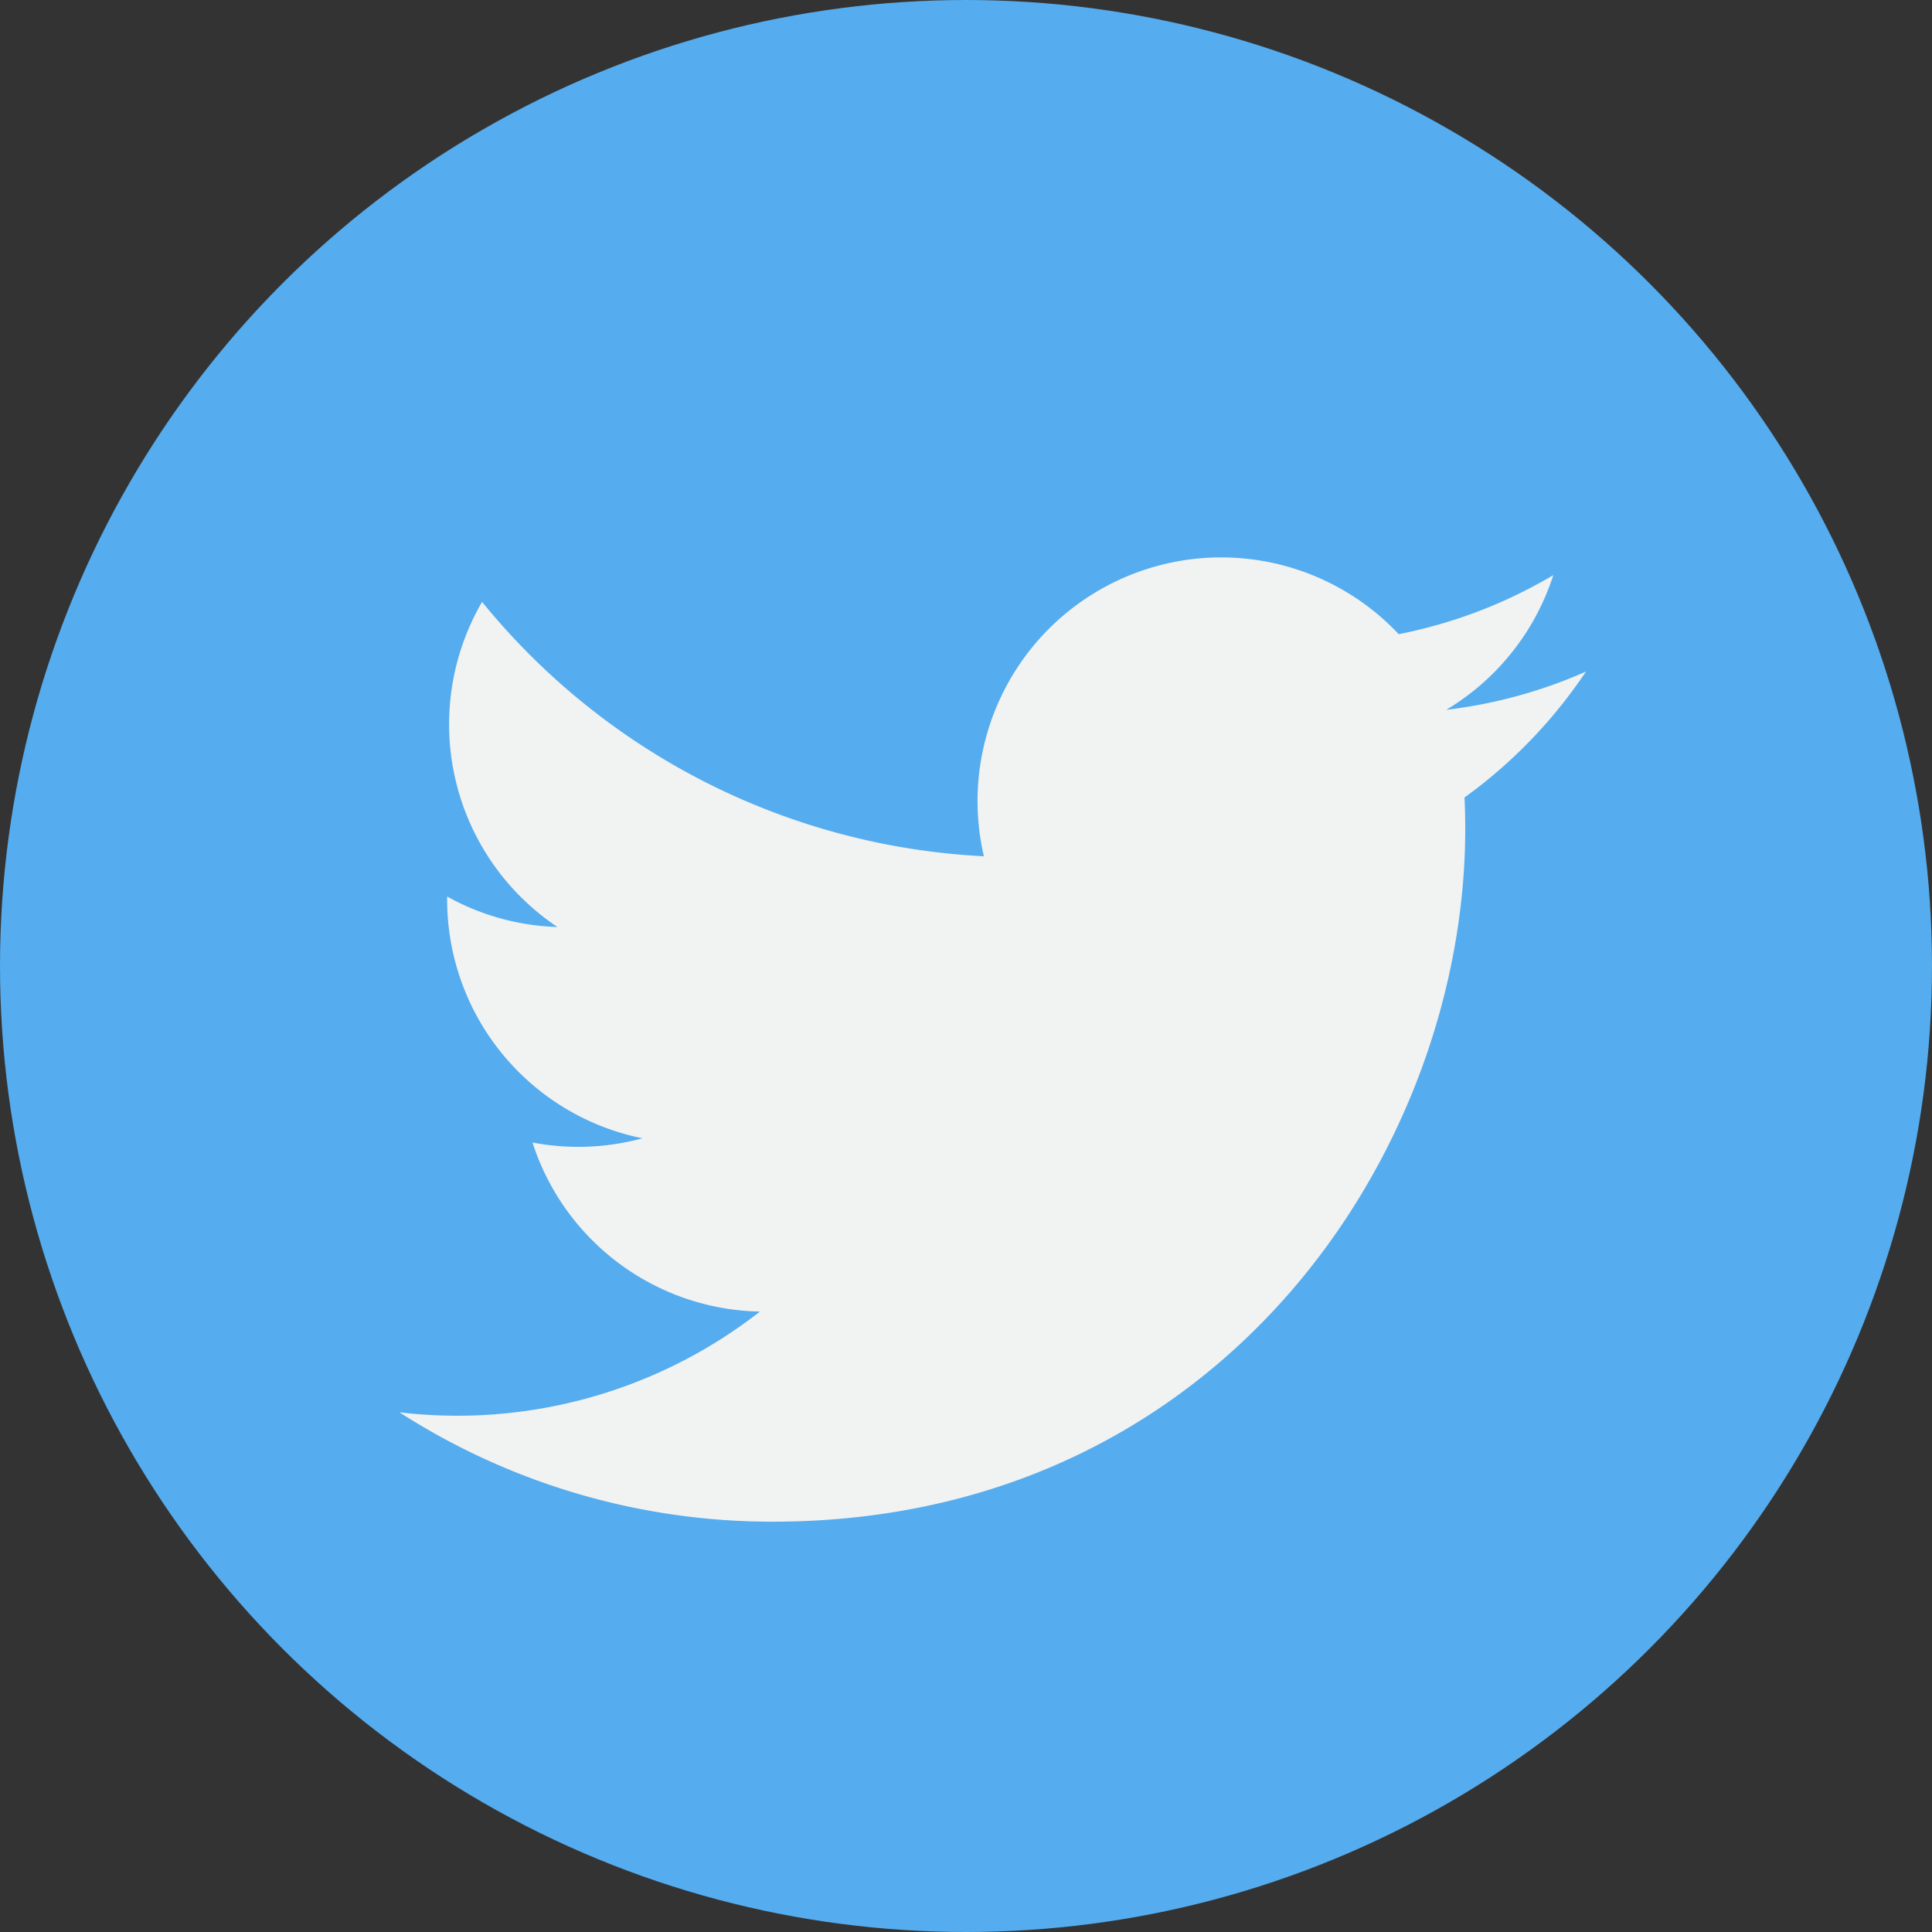 <svg xmlns="http://www.w3.org/2000/svg" width="84" height="84" viewBox="0 0 84 84">
  <rect x="0" y="0" width="84" height="84" fill="#333333" stroke="none"/>
  <g id="twitter" transform="translate(-0.001)">
    <circle id="Elipse_11" data-name="Elipse 11" cx="42" cy="42" r="42" transform="translate(0.001 0)" fill="#55acee"/>
    <g id="Grupo_7" data-name="Grupo 7" transform="translate(17.37 24.232)">
      <path id="Caminho_202" data-name="Caminho 202" d="M76.695,38.992a21.118,21.118,0,0,1-6.08,1.665A10.613,10.613,0,0,0,75.27,34.8a21.189,21.189,0,0,1-6.722,2.568,10.594,10.594,0,0,0-18.037,9.656A30.047,30.047,0,0,1,28.694,35.964,10.6,10.6,0,0,0,31.969,50.1a10.51,10.51,0,0,1-4.794-1.325c0,.045,0,.09,0,.134a10.591,10.591,0,0,0,8.491,10.378,10.626,10.626,0,0,1-4.78.183,10.6,10.6,0,0,0,9.888,7.351A21.367,21.367,0,0,1,25.1,71.2a29.94,29.94,0,0,0,16.224,4.756c19.469,0,30.116-16.128,30.116-30.117,0-.459-.01-.916-.031-1.369a21.464,21.464,0,0,0,5.282-5.478Z" transform="translate(-25.103 -34.028)" fill="#f1f2f2"/>
    </g>
  </g>
</svg>
